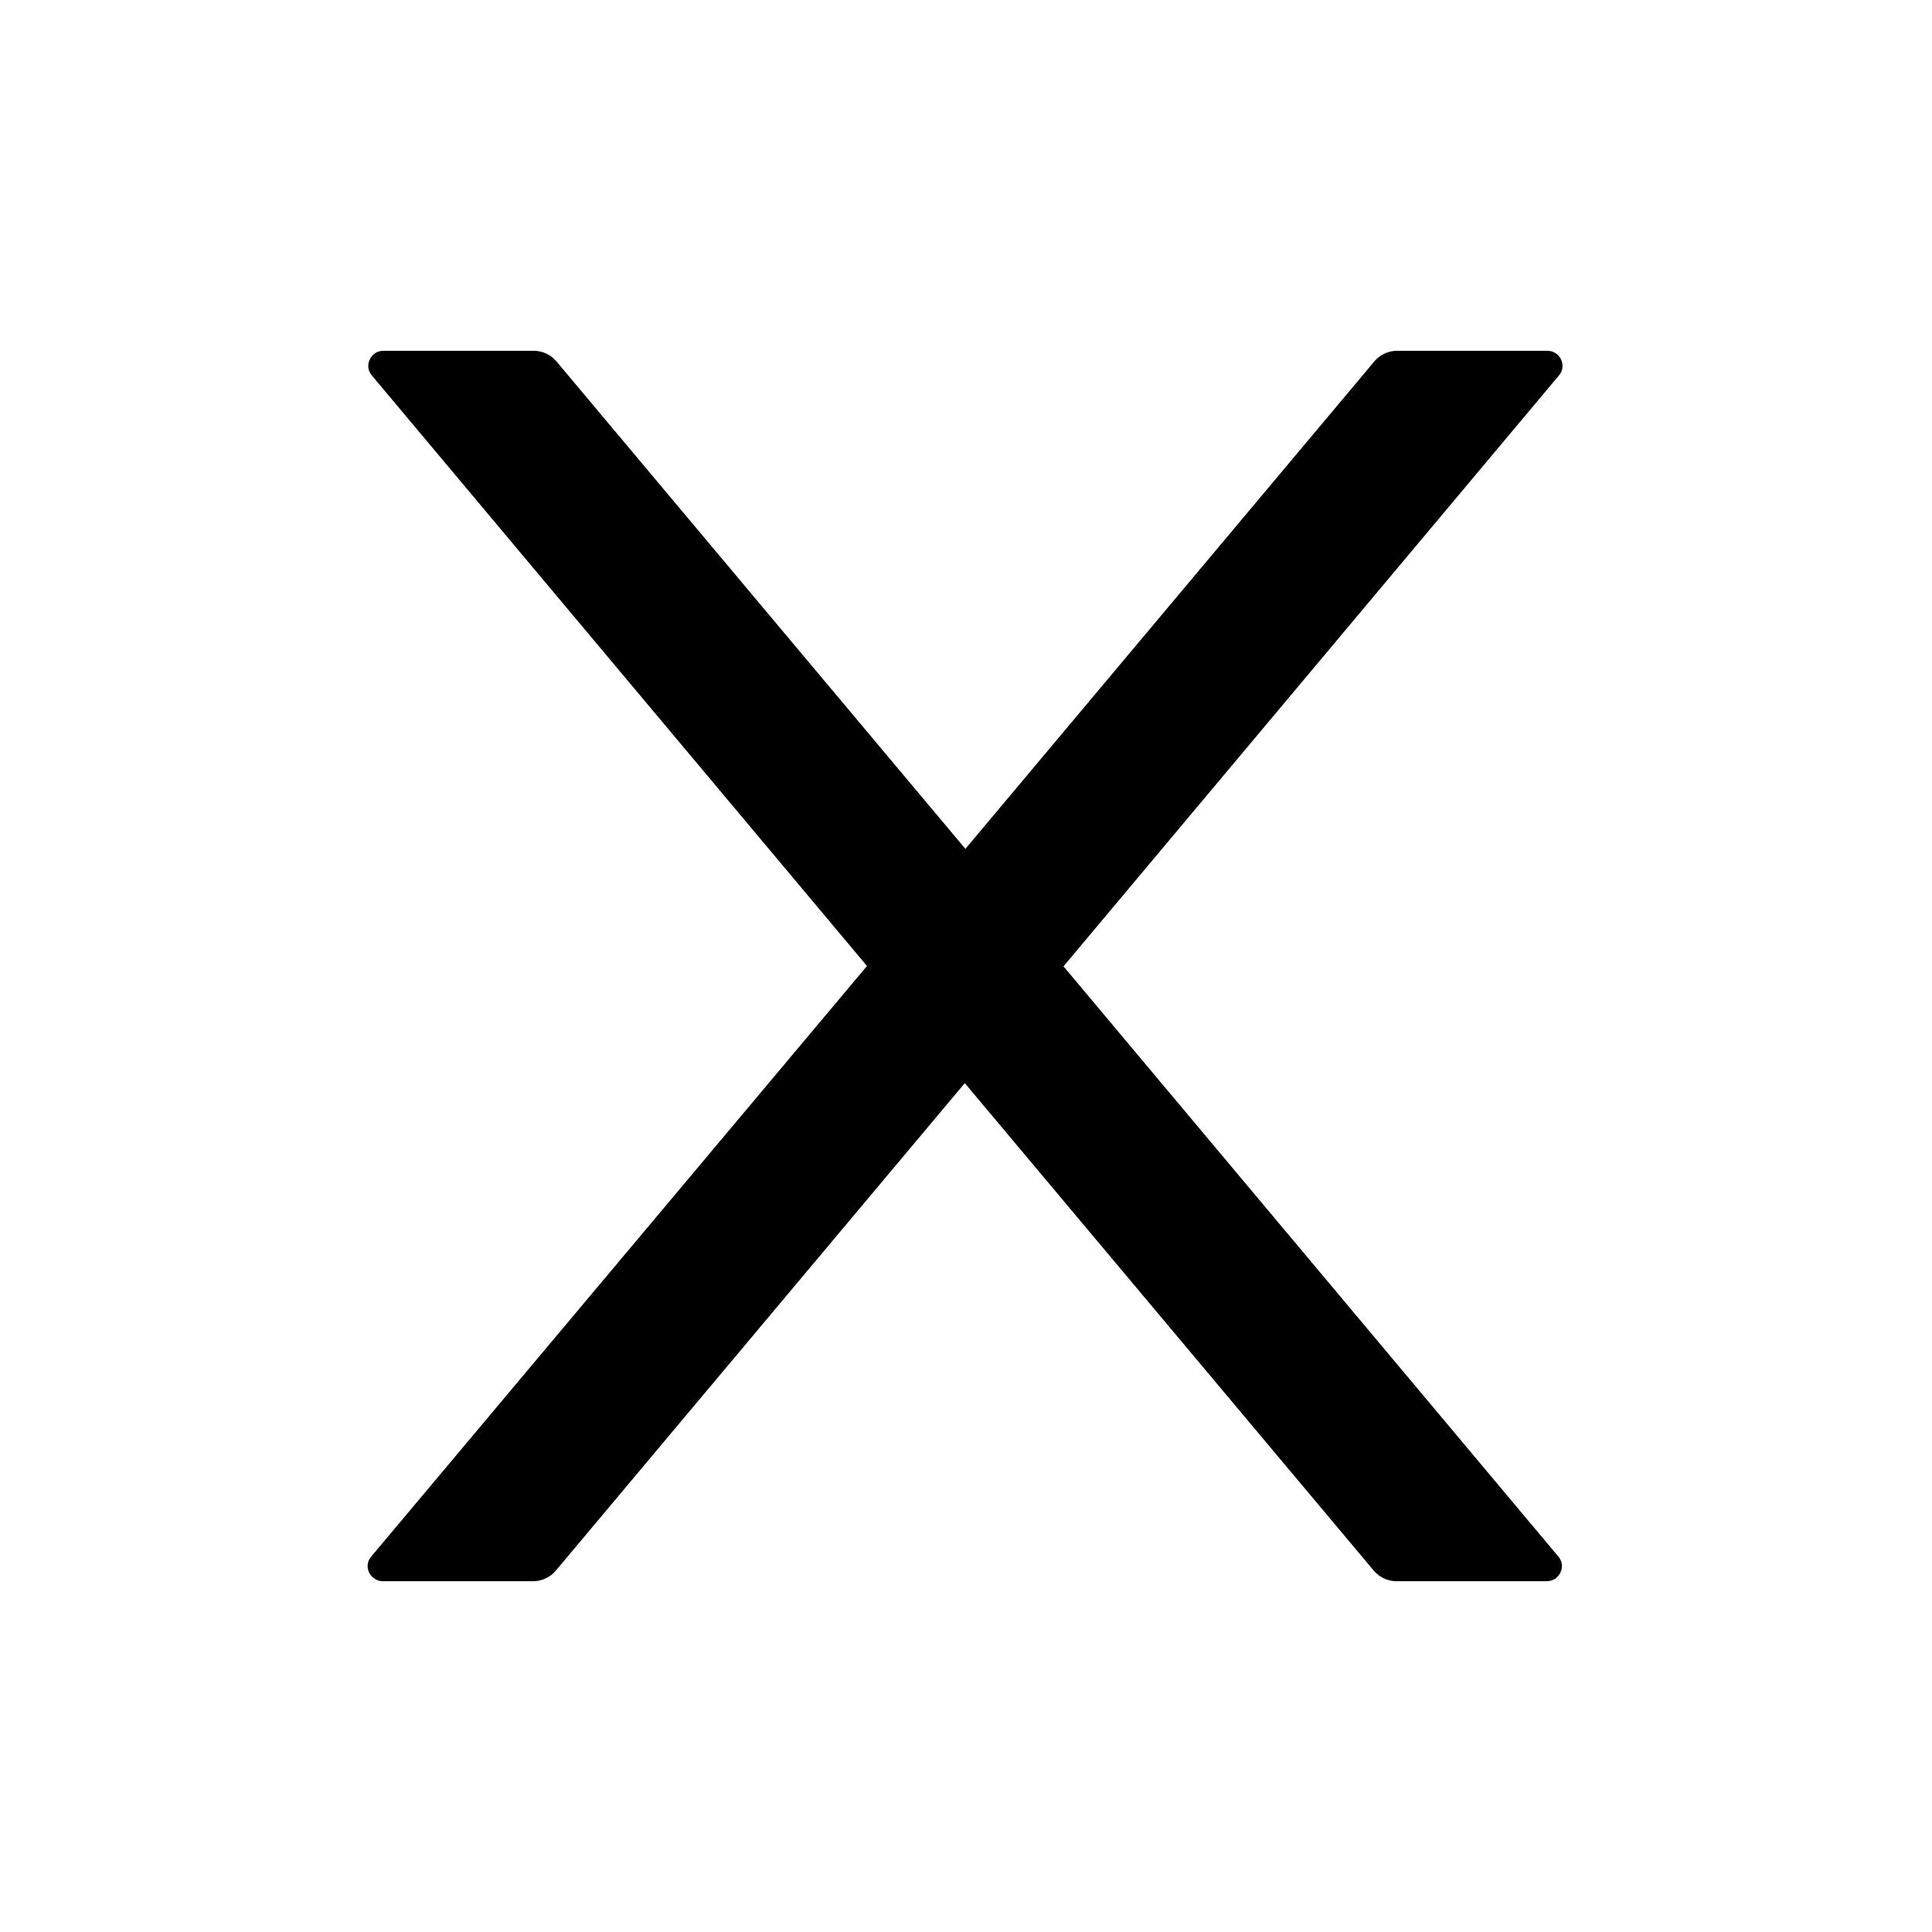 <?xml version="1.0" encoding="UTF-8"?><svg id="a" xmlns="http://www.w3.org/2000/svg" width="32" height="32" viewBox="0 0 32 32"><path fill="black" d="M17.62,16L25.82,6.22c.14-.16,.02-.41-.19-.41h-2.49c-.15,0-.29,.07-.38,.18l-6.77,8.07L9.22,5.99c-.09-.11-.23-.18-.38-.18h-2.49c-.21,0-.33,.25-.19,.41l8.2,9.78L6.15,25.78c-.09,.1-.08,.26,.03,.35,.05,.04,.1,.06,.16,.06h2.49c.15,0,.29-.07,.38-.18l6.77-8.07,6.77,8.07c.09,.11,.23,.18,.38,.18h2.49c.21,0,.33-.25,.19-.41l-8.2-9.78Z"/></svg>